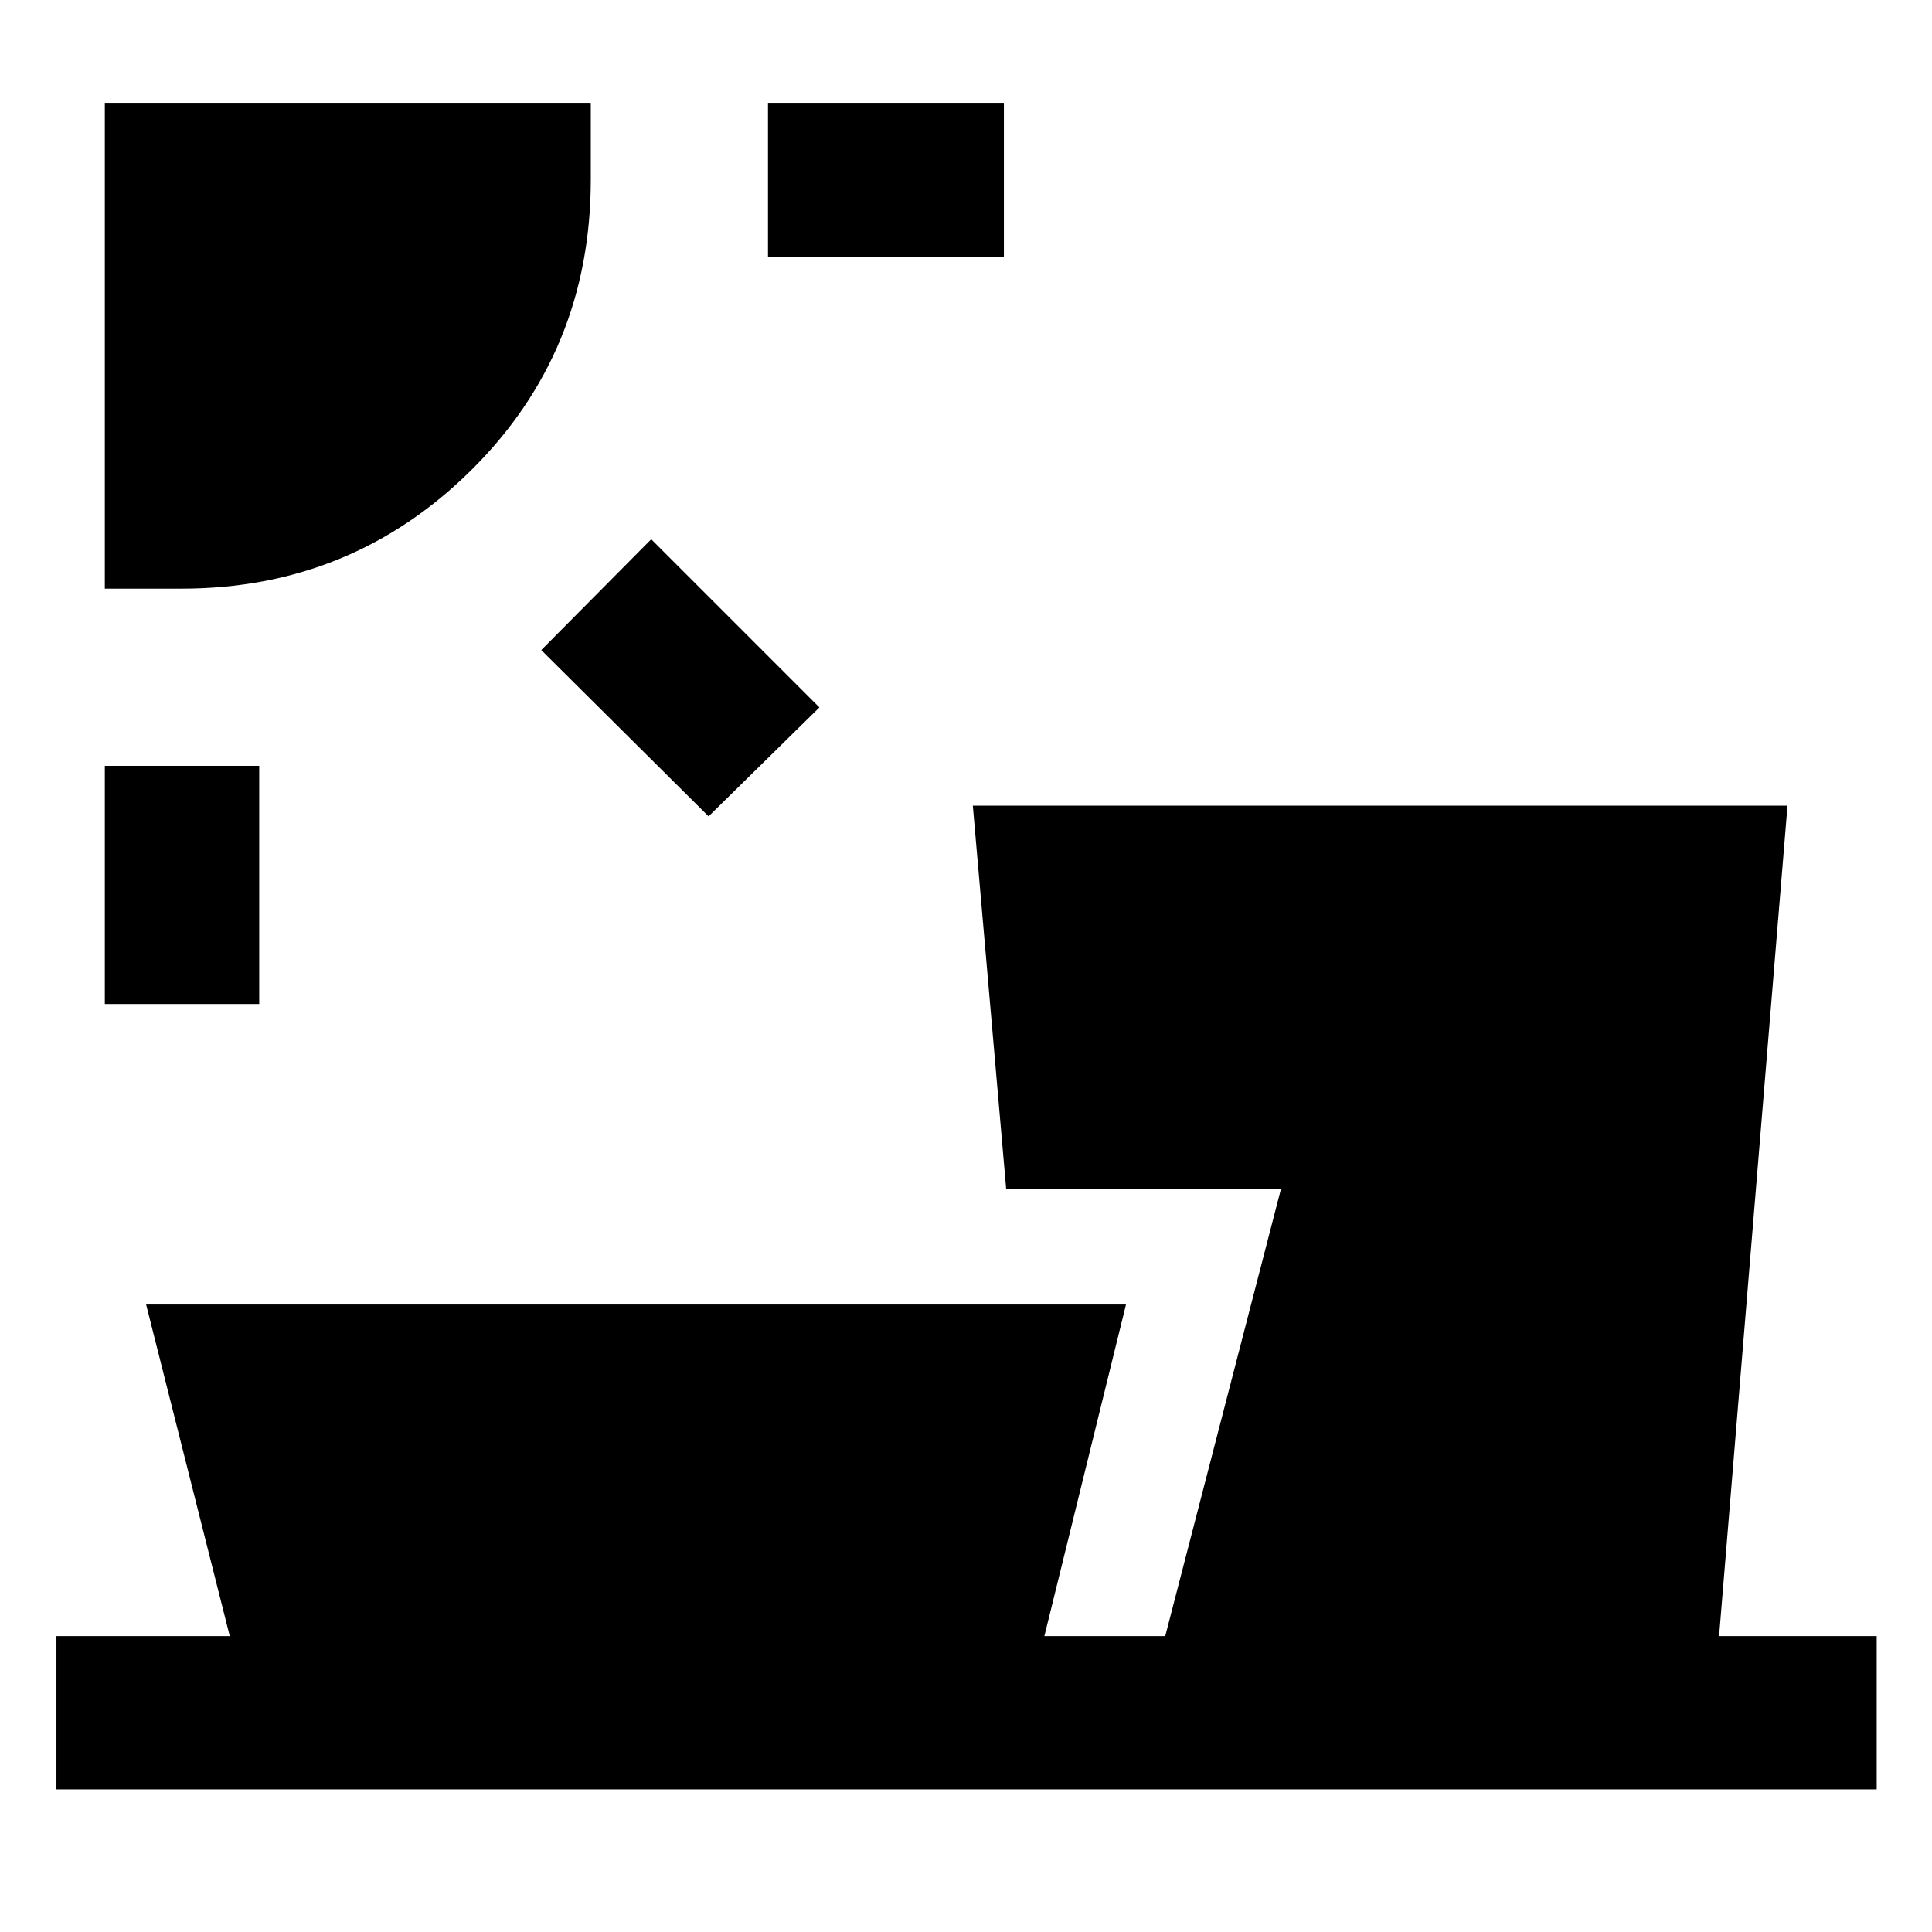 <svg xmlns="http://www.w3.org/2000/svg" height="48" viewBox="0 -960 960 960" width="48"><path d="M52.09-461.11v-118.35h76.71v118.35H52.09Zm300-93.24-83.14-82.63 54.64-55.07 83.56 83.57-55.06 54.13Zm-300-113.15v-241.41h241.47v38.08q0 85.62-59.44 144.48-59.44 58.85-143.93 58.85h-38.1Zm329.52-164.7v-76.71h117.22v76.71H381.61ZM28.04-70.87v-76.15h86.13L72.61-311.78H559.5l-40.56 164.76H579l57.52-222.26H499.96l-16.57-190.39H888.2l-34 412.65h78.32v76.15H28.04Z"/></svg>